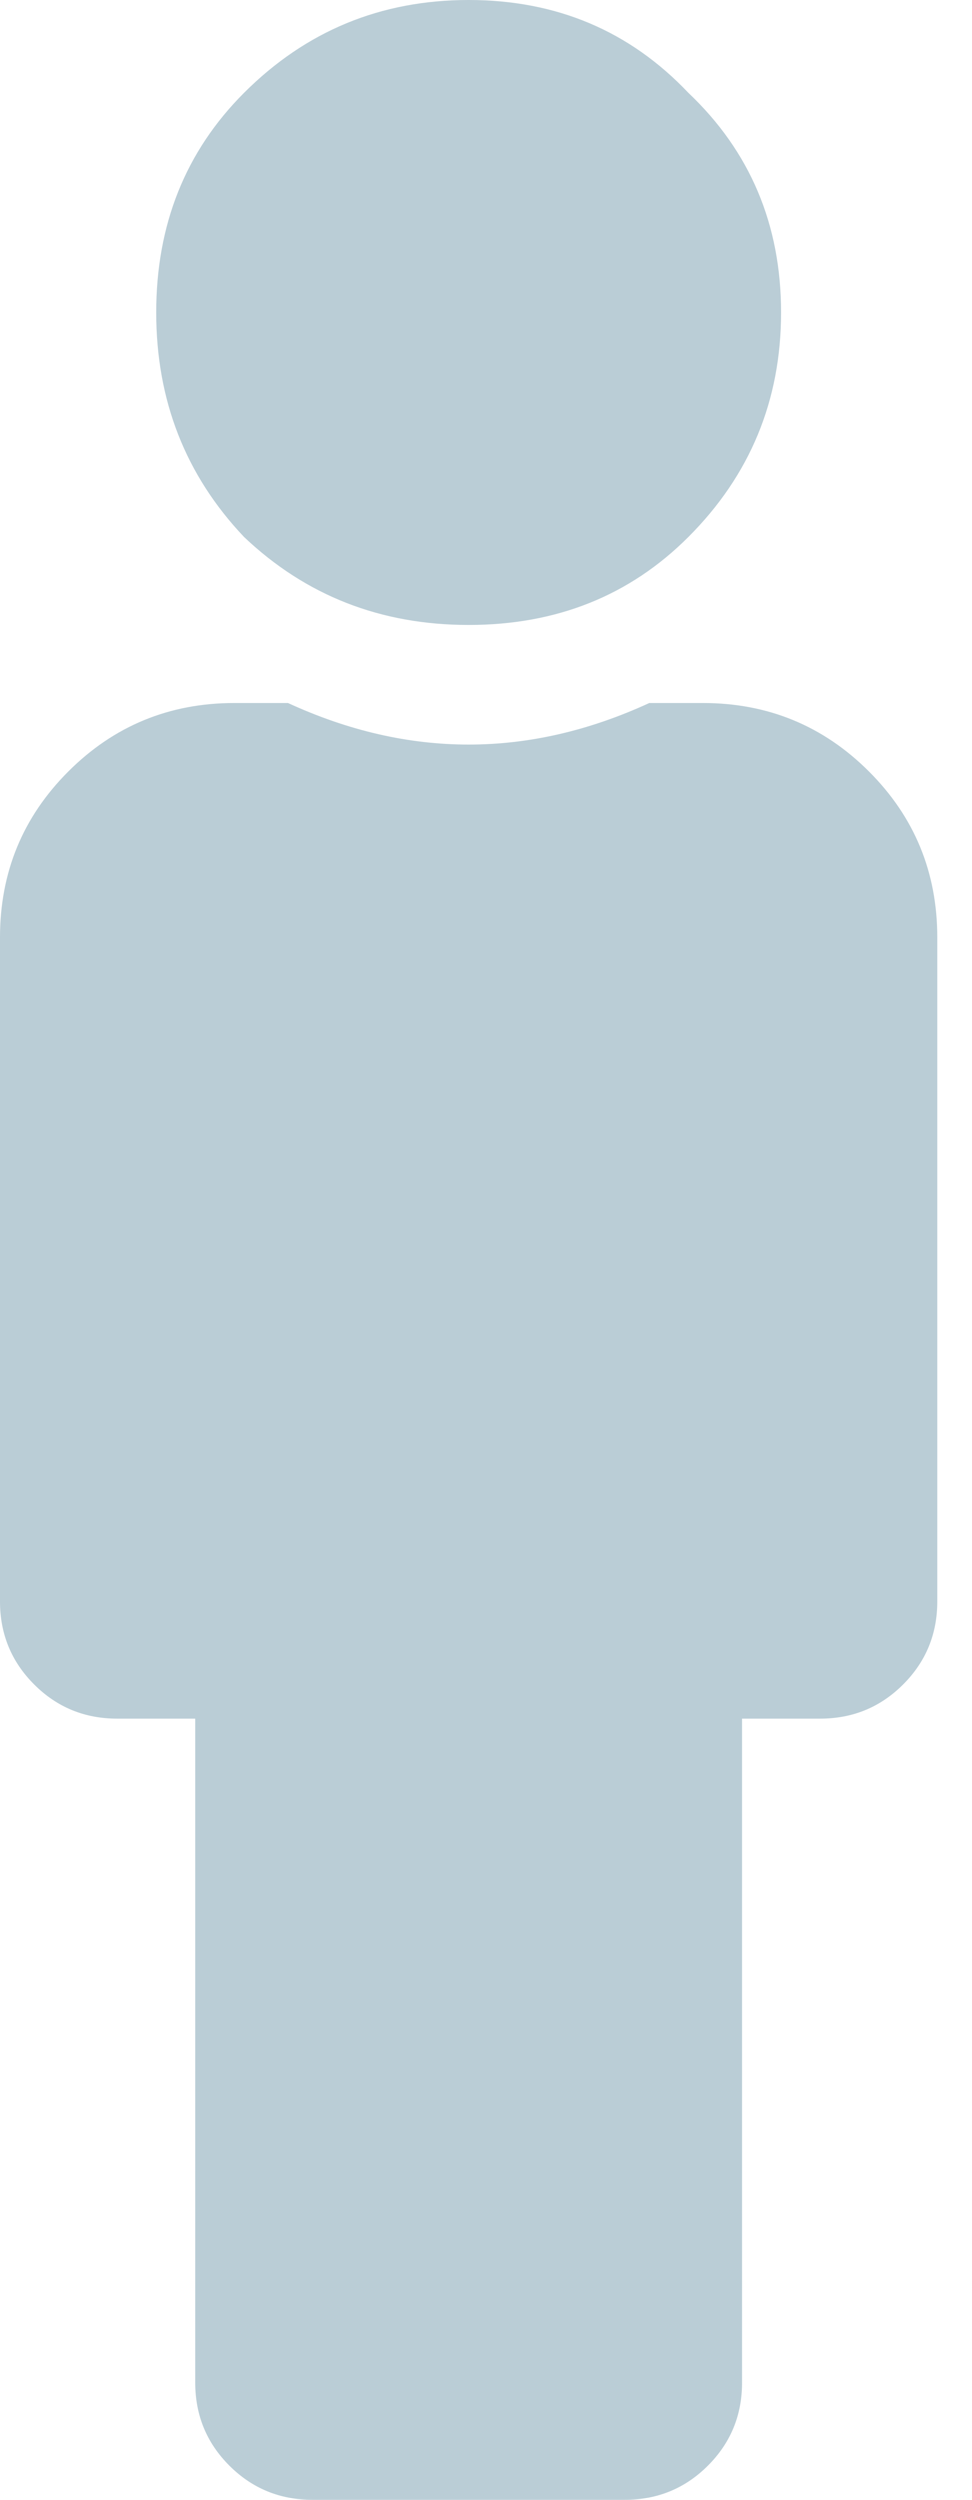 <svg width="7" height="18" viewBox="0 0 7 18" fill="none" xmlns="http://www.w3.org/2000/svg">
<path d="M1.758 0.668C2.203 0.223 2.742 0 3.375 0C4.008 0 4.535 0.223 4.957 0.668C5.402 1.09 5.625 1.617 5.625 2.25C5.625 2.883 5.402 3.422 4.957 3.867C4.535 4.289 4.008 4.5 3.375 4.5C2.742 4.5 2.203 4.289 1.758 3.867C1.336 3.422 1.125 2.883 1.125 2.25C1.125 1.617 1.336 1.09 1.758 0.668ZM5.062 5.062C5.531 5.062 5.93 5.227 6.258 5.555C6.586 5.883 6.75 6.281 6.75 6.75V11.531C6.75 11.766 6.668 11.965 6.504 12.129C6.34 12.293 6.141 12.375 5.906 12.375H5.344V17.156C5.344 17.391 5.262 17.59 5.098 17.754C4.934 17.918 4.734 18 4.5 18H2.25C2.016 18 1.816 17.918 1.652 17.754C1.488 17.59 1.406 17.391 1.406 17.156V12.375H0.844C0.609 12.375 0.41 12.293 0.246 12.129C0.082 11.965 0 11.766 0 11.531V6.75C0 6.281 0.164 5.883 0.492 5.555C0.82 5.227 1.219 5.062 1.688 5.062H2.074C2.941 5.461 3.809 5.461 4.676 5.062H5.062Z" fill="#BACDD6"/>
</svg>
